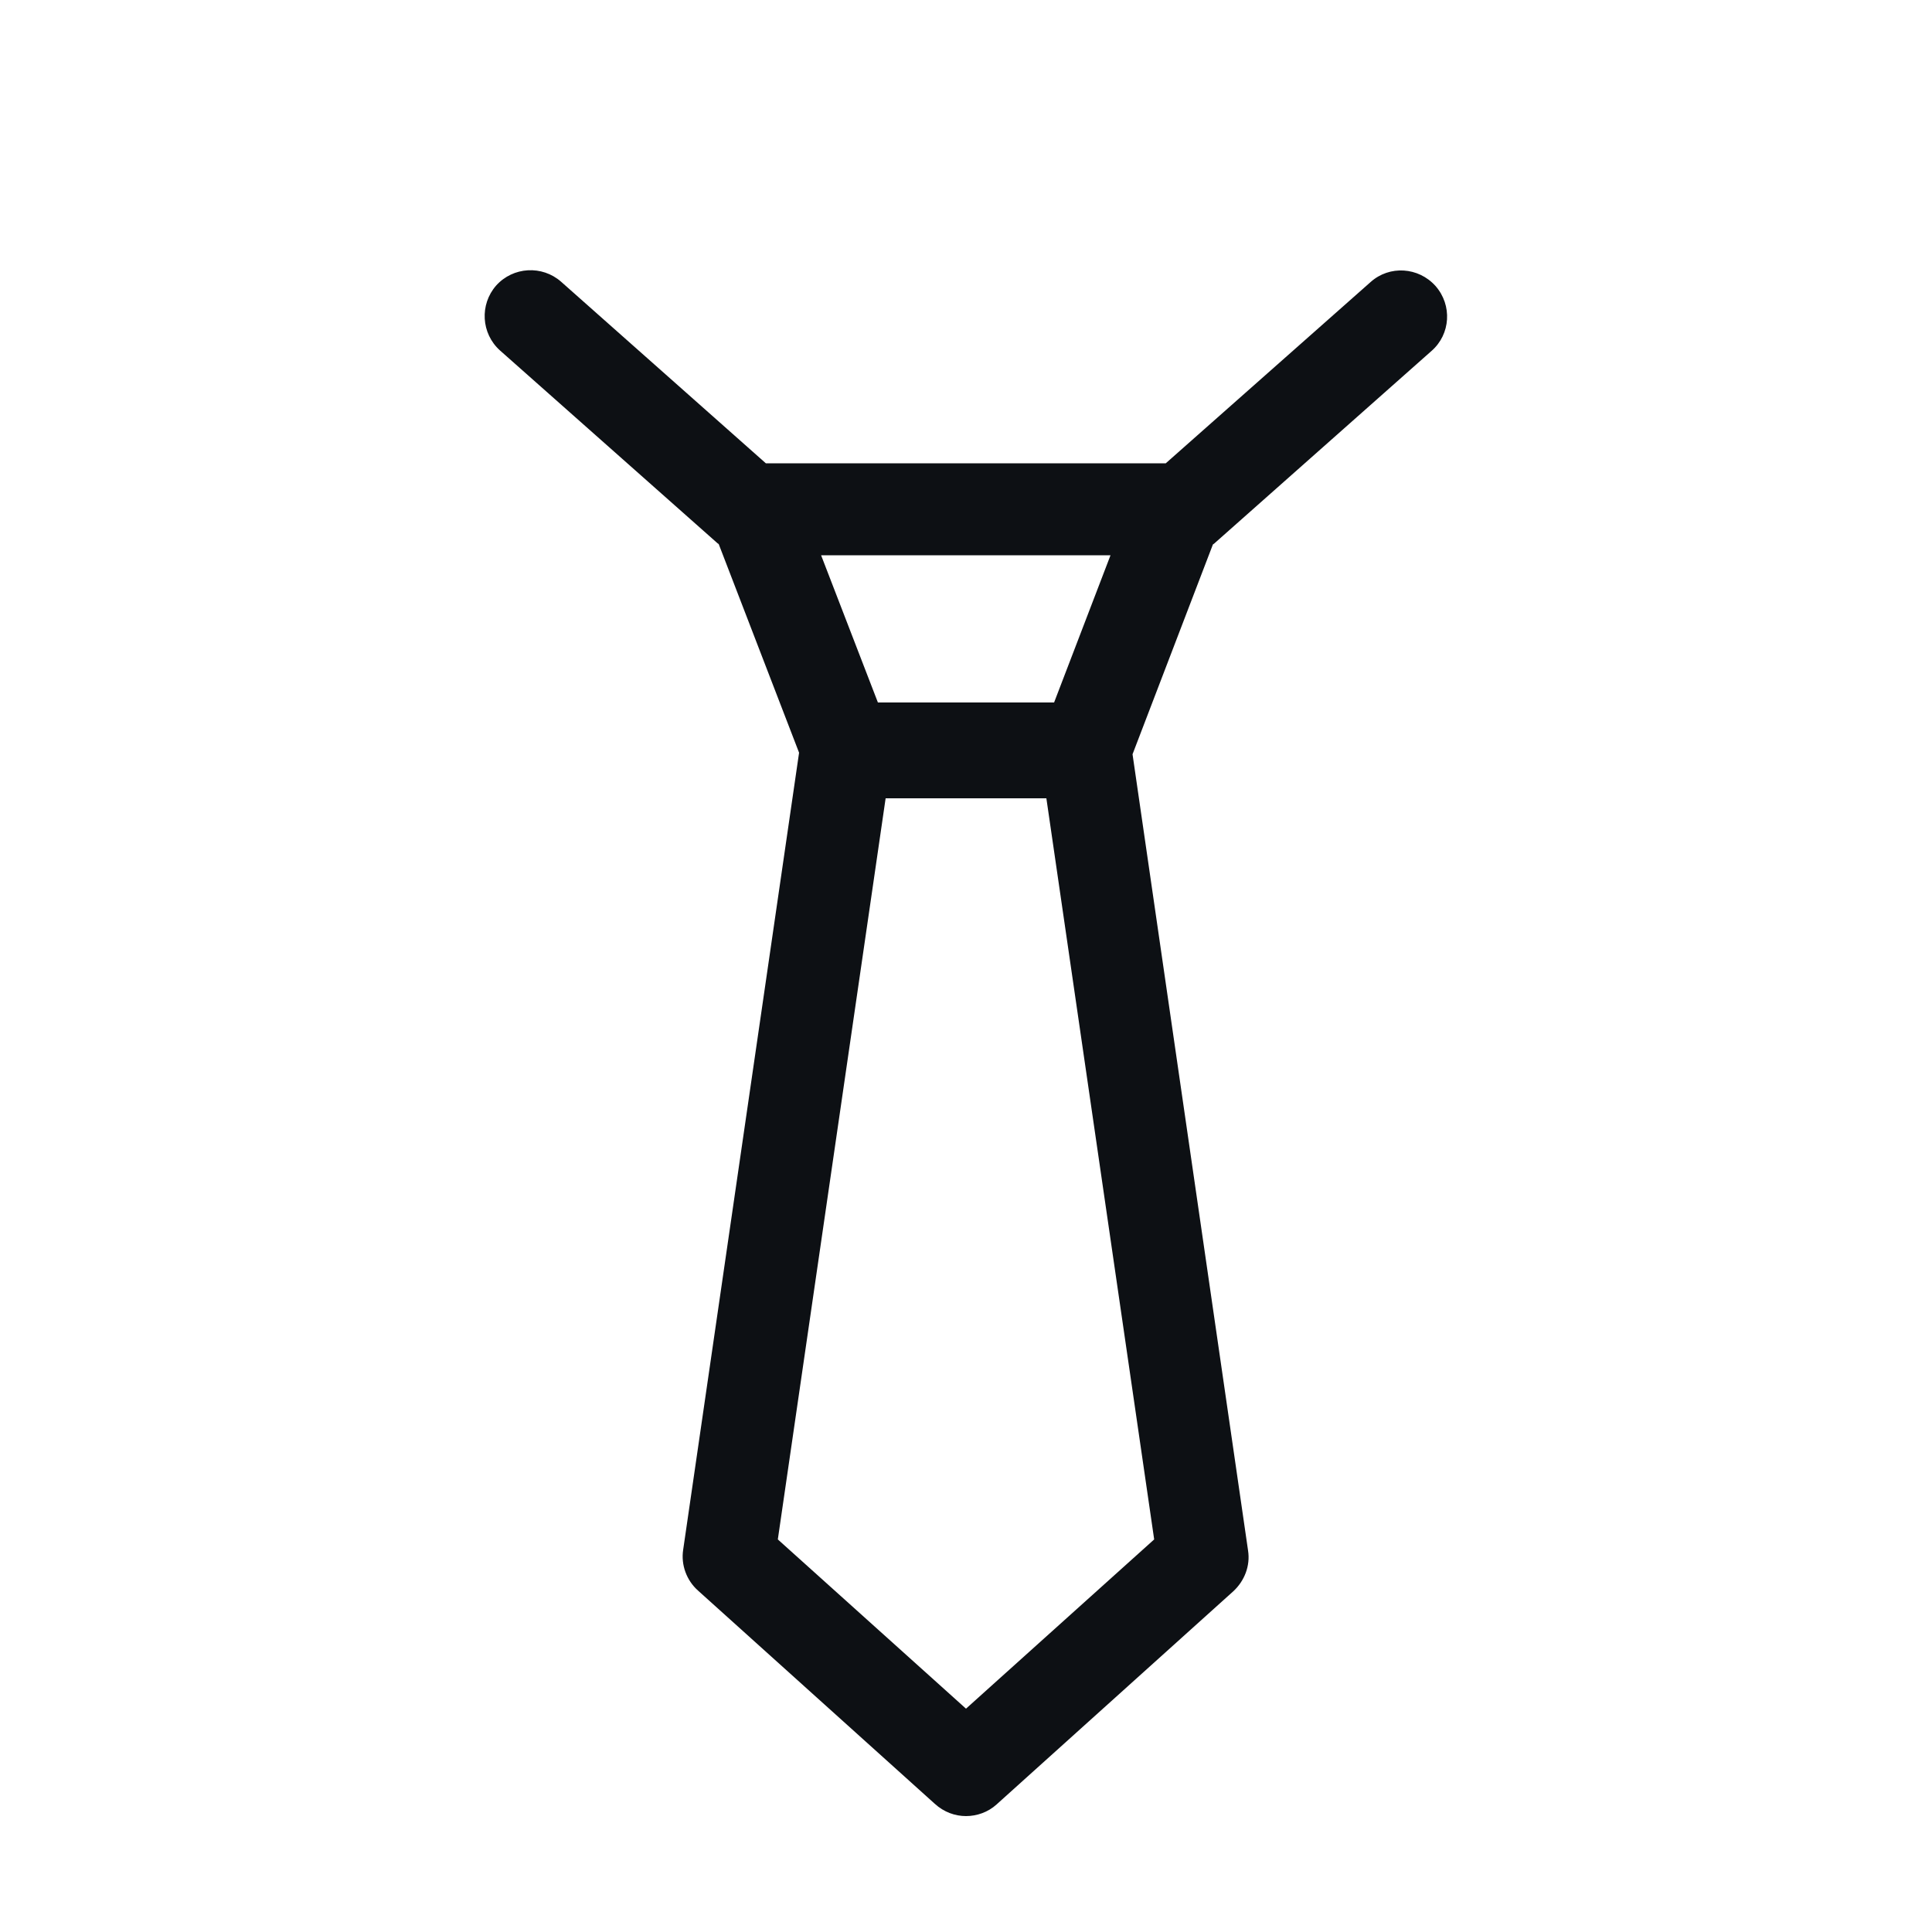 <?xml version="1.0" encoding="utf-8"?>
<!-- Generator: Adobe Illustrator 27.2.0, SVG Export Plug-In . SVG Version: 6.00 Build 0)  -->
<svg version="1.1" xmlns="http://www.w3.org/2000/svg" xmlns:xlink="http://www.w3.org/1999/xlink" x="0px" y="0px"
	 viewBox="0 0 50 50" style="enable-background:new 0 0 50 50;" xml:space="preserve">
<style type="text/css">
	.st0{fill:#0D1014;}
	.st1{fill:none;stroke:#000000;stroke-width:3;stroke-linecap:round;stroke-miterlimit:10;}
	.st2{display:none;}
	.st3{display:inline;fill:none;stroke:#0D1014;stroke-miterlimit:10;}
</style>
<g id="Layer_1">
	<path class="st0" d="M31.42,14.07l5.63-4.99c0.49-0.43,0.54-1.18,0.1-1.68c-0.44-0.49-1.19-0.54-1.68-0.1l-5.3,4.69H19.82l-5.3-4.7
		c-0.49-0.43-1.24-0.39-1.68,0.1c-0.43,0.49-0.39,1.24,0.1,1.68l5.63,4.99c0.01,0.01,0.02,0.01,0.03,0.02l2.08,5.4l-3,20.63
		c-0.06,0.39,0.09,0.79,0.38,1.05l6.13,5.52C24.43,46.9,24.72,47,25,47c0.28,0,0.57-0.1,0.79-0.3l6.13-5.52
		c0.29-0.27,0.44-0.66,0.38-1.05l-2.99-20.61l2.08-5.43C31.4,14.08,31.41,14.08,31.42,14.07z M28.74,14.37l-1.46,3.81h-4.56
		l-1.47-3.81H28.74z M25,44.22l-4.87-4.38l2.79-19.18h4.16l2.79,19.18L25,44.22z"/>
</g>
<g id="Layer_2" class="st2">
	<circle class="st3" cx="25" cy="25" r="24"/>
</g>
</svg>
